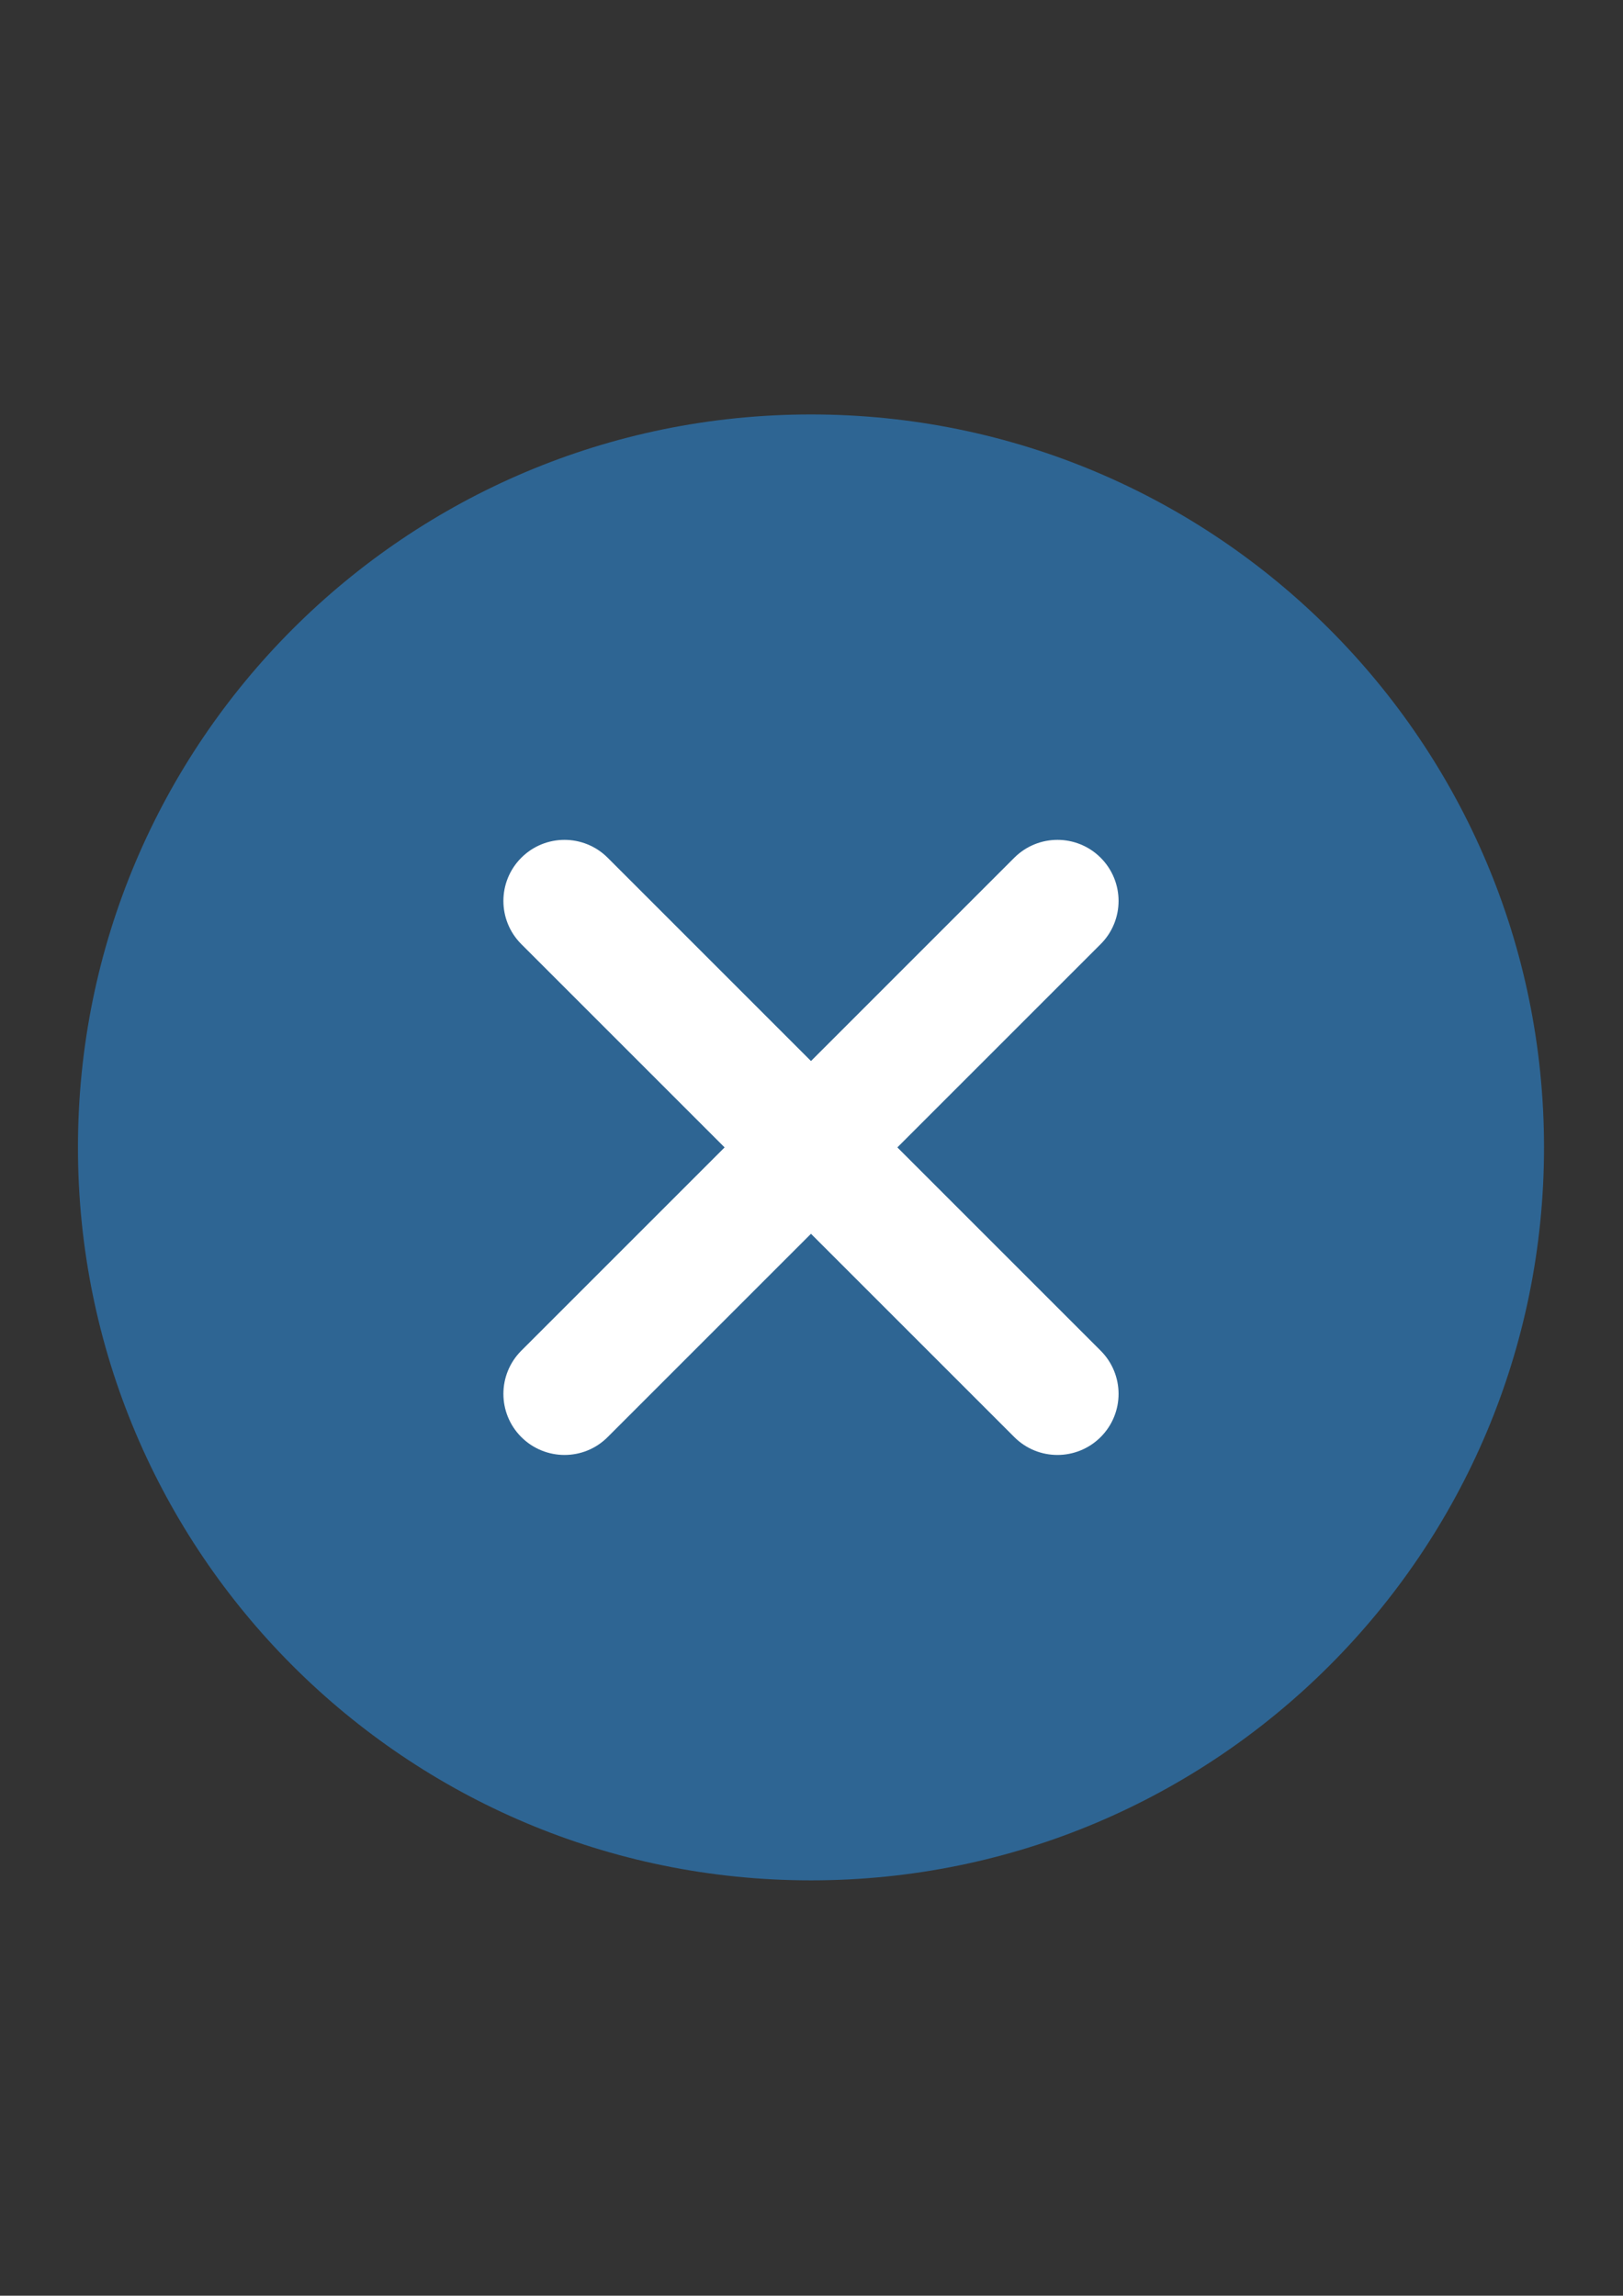 <svg xmlns="http://www.w3.org/2000/svg" xmlns:xlink="http://www.w3.org/1999/xlink" width="1587" zoomAndPan="magnify" viewBox="0 0 1190.25 1683.75" height="2245" preserveAspectRatio="xMidYMid meet" version="1.0"><rect x="0" y="0" width="1190.25" height="1683.75" fill="#333333" stroke="none"/><defs><clipPath id="28145e025c"><path d="M 57.168 303.969 L 1132.469 303.969 L 1132.469 1379.27 L 57.168 1379.27 Z M 57.168 303.969 " clip-rule="nonzero"/></clipPath></defs><g clip-path="url(#28145e025c)"><path fill="#2e6593" d="M 594.746 1379.129 C 297.785 1379.129 57.168 1138.512 57.168 841.551 C 57.168 544.586 297.785 303.969 594.746 303.969 C 891.711 303.969 1132.328 544.586 1132.328 841.551 C 1132.328 1138.512 891.711 1379.129 594.746 1379.129 " fill-opacity="1" fill-rule="nonzero"/></g><path fill="#ffffff" d="M 658.094 841.551 L 807.188 692.453 C 824.688 674.957 824.688 646.605 807.188 629.105 C 789.691 611.609 761.34 611.609 743.84 629.105 L 594.746 778.203 L 445.652 629.105 C 428.152 611.609 399.805 611.609 382.305 629.105 C 364.805 646.605 364.805 674.957 382.305 692.453 L 531.398 841.551 L 382.305 990.645 C 364.805 1008.145 364.805 1036.492 382.305 1053.992 C 391.055 1062.742 402.605 1067.117 413.98 1067.117 C 425.527 1067.117 436.902 1062.742 445.652 1053.992 L 594.746 904.898 L 743.84 1053.992 C 752.59 1062.742 763.965 1067.117 775.516 1067.117 C 786.891 1067.117 798.441 1062.742 807.188 1053.992 C 824.688 1036.492 824.688 1008.145 807.188 990.645 L 658.094 841.551 " fill-opacity="1" fill-rule="nonzero"/></svg>